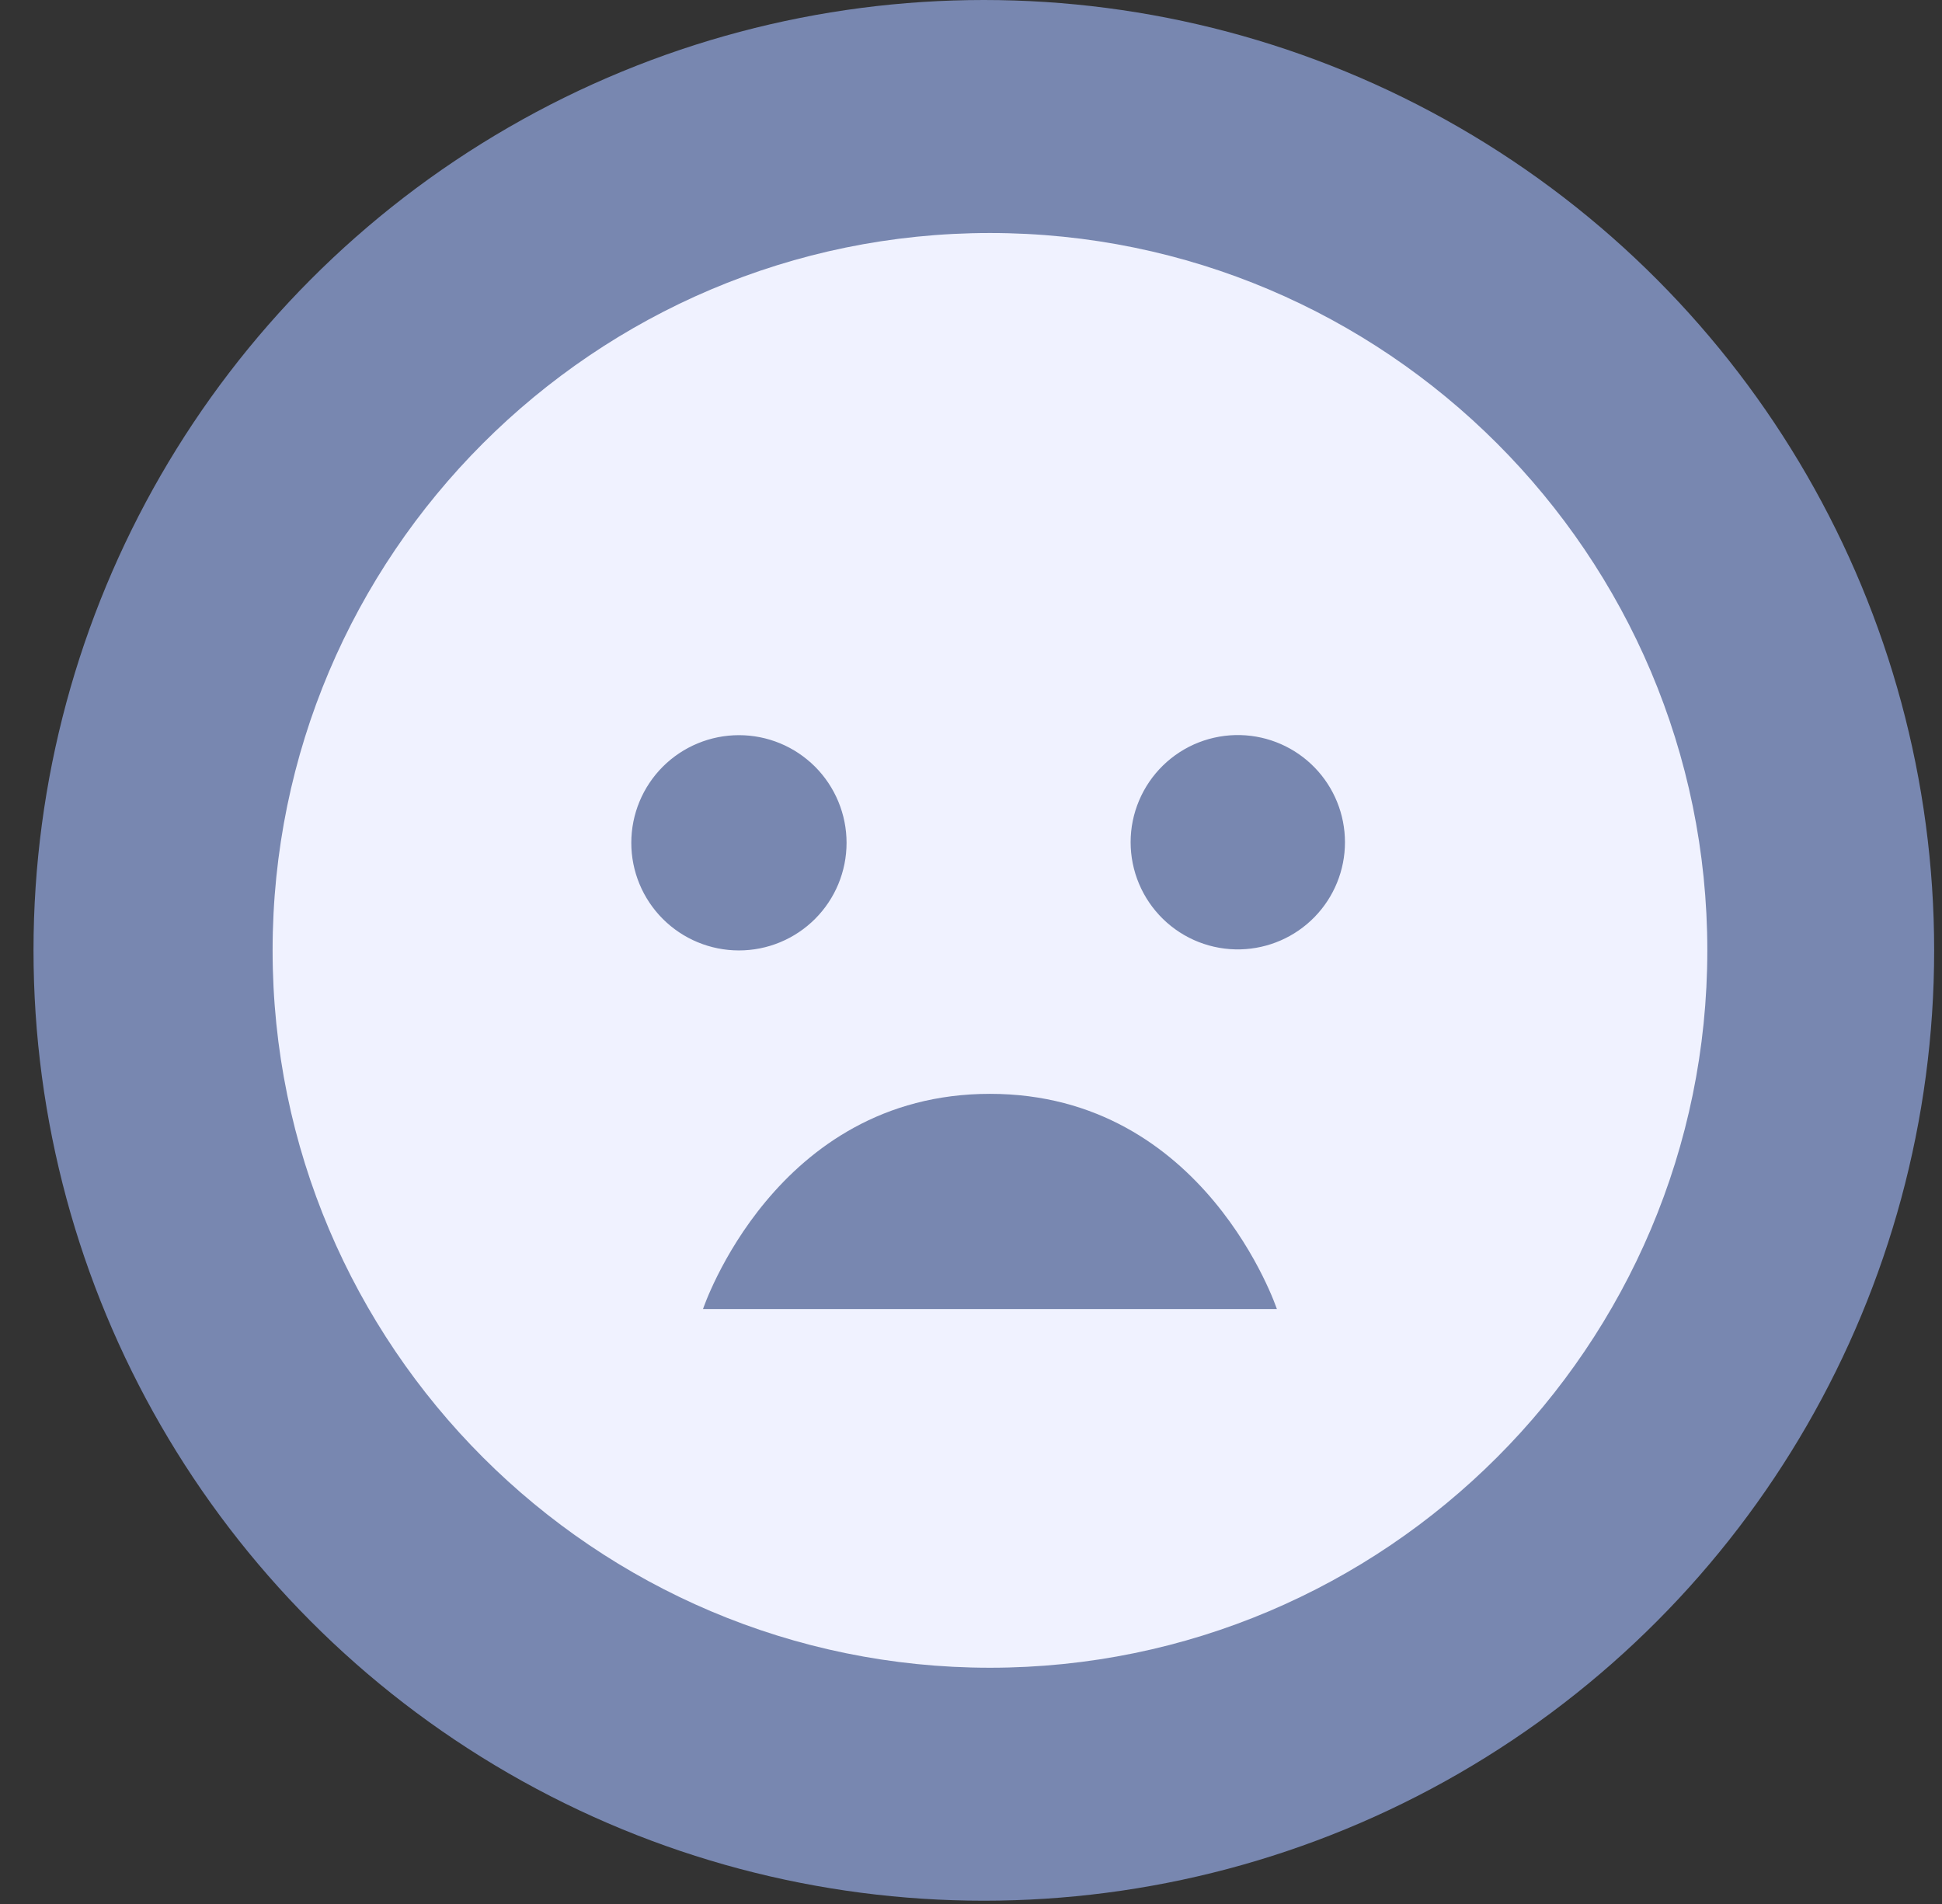 <svg width="51" height="50" viewBox="0 0 51 50" fill="none" xmlns="http://www.w3.org/2000/svg">
<rect x="0" y="0" width="51" height="50" fill="#333333" stroke="none"/>
<circle cx="25.837" cy="24.957" r="24.957" fill="#7887B0"/>
<path d="M25.998 6.119C15.61 6.119 7.159 14.57 7.159 24.957C7.159 35.345 15.61 43.796 25.998 43.796C36.386 43.796 44.837 35.345 44.837 24.957C44.837 14.57 36.386 6.119 25.998 6.119ZM16.579 22.132C16.579 21.382 16.877 20.663 17.407 20.133C17.67 19.871 17.981 19.663 18.325 19.521C18.668 19.379 19.035 19.306 19.406 19.306C19.777 19.306 20.145 19.379 20.488 19.521C20.831 19.663 21.142 19.872 21.405 20.134C21.667 20.397 21.875 20.709 22.017 21.052C22.159 21.395 22.232 21.762 22.232 22.134C22.232 22.883 21.934 23.602 21.404 24.132C20.873 24.662 20.154 24.96 19.404 24.959C18.655 24.959 17.936 24.661 17.406 24.131C16.876 23.6 16.578 22.881 16.579 22.132ZM18.462 34.377C18.462 34.377 20.346 28.725 25.998 28.725C31.65 28.725 33.533 34.377 33.533 34.377H18.462ZM32.578 24.931C32.203 24.941 31.829 24.875 31.479 24.738C31.129 24.601 30.811 24.395 30.542 24.133C30.273 23.87 30.059 23.557 29.913 23.21C29.767 22.864 29.692 22.492 29.692 22.116C29.692 21.741 29.767 21.369 29.914 21.023C30.06 20.677 30.274 20.363 30.543 20.101C30.812 19.839 31.131 19.633 31.481 19.496C31.831 19.36 32.205 19.294 32.58 19.304C33.314 19.323 34.011 19.628 34.523 20.154C35.035 20.68 35.321 21.385 35.321 22.118C35.321 22.852 35.034 23.557 34.522 24.082C34.009 24.608 33.312 24.912 32.578 24.931Z" fill="#F0F2FF"/>
</svg>
